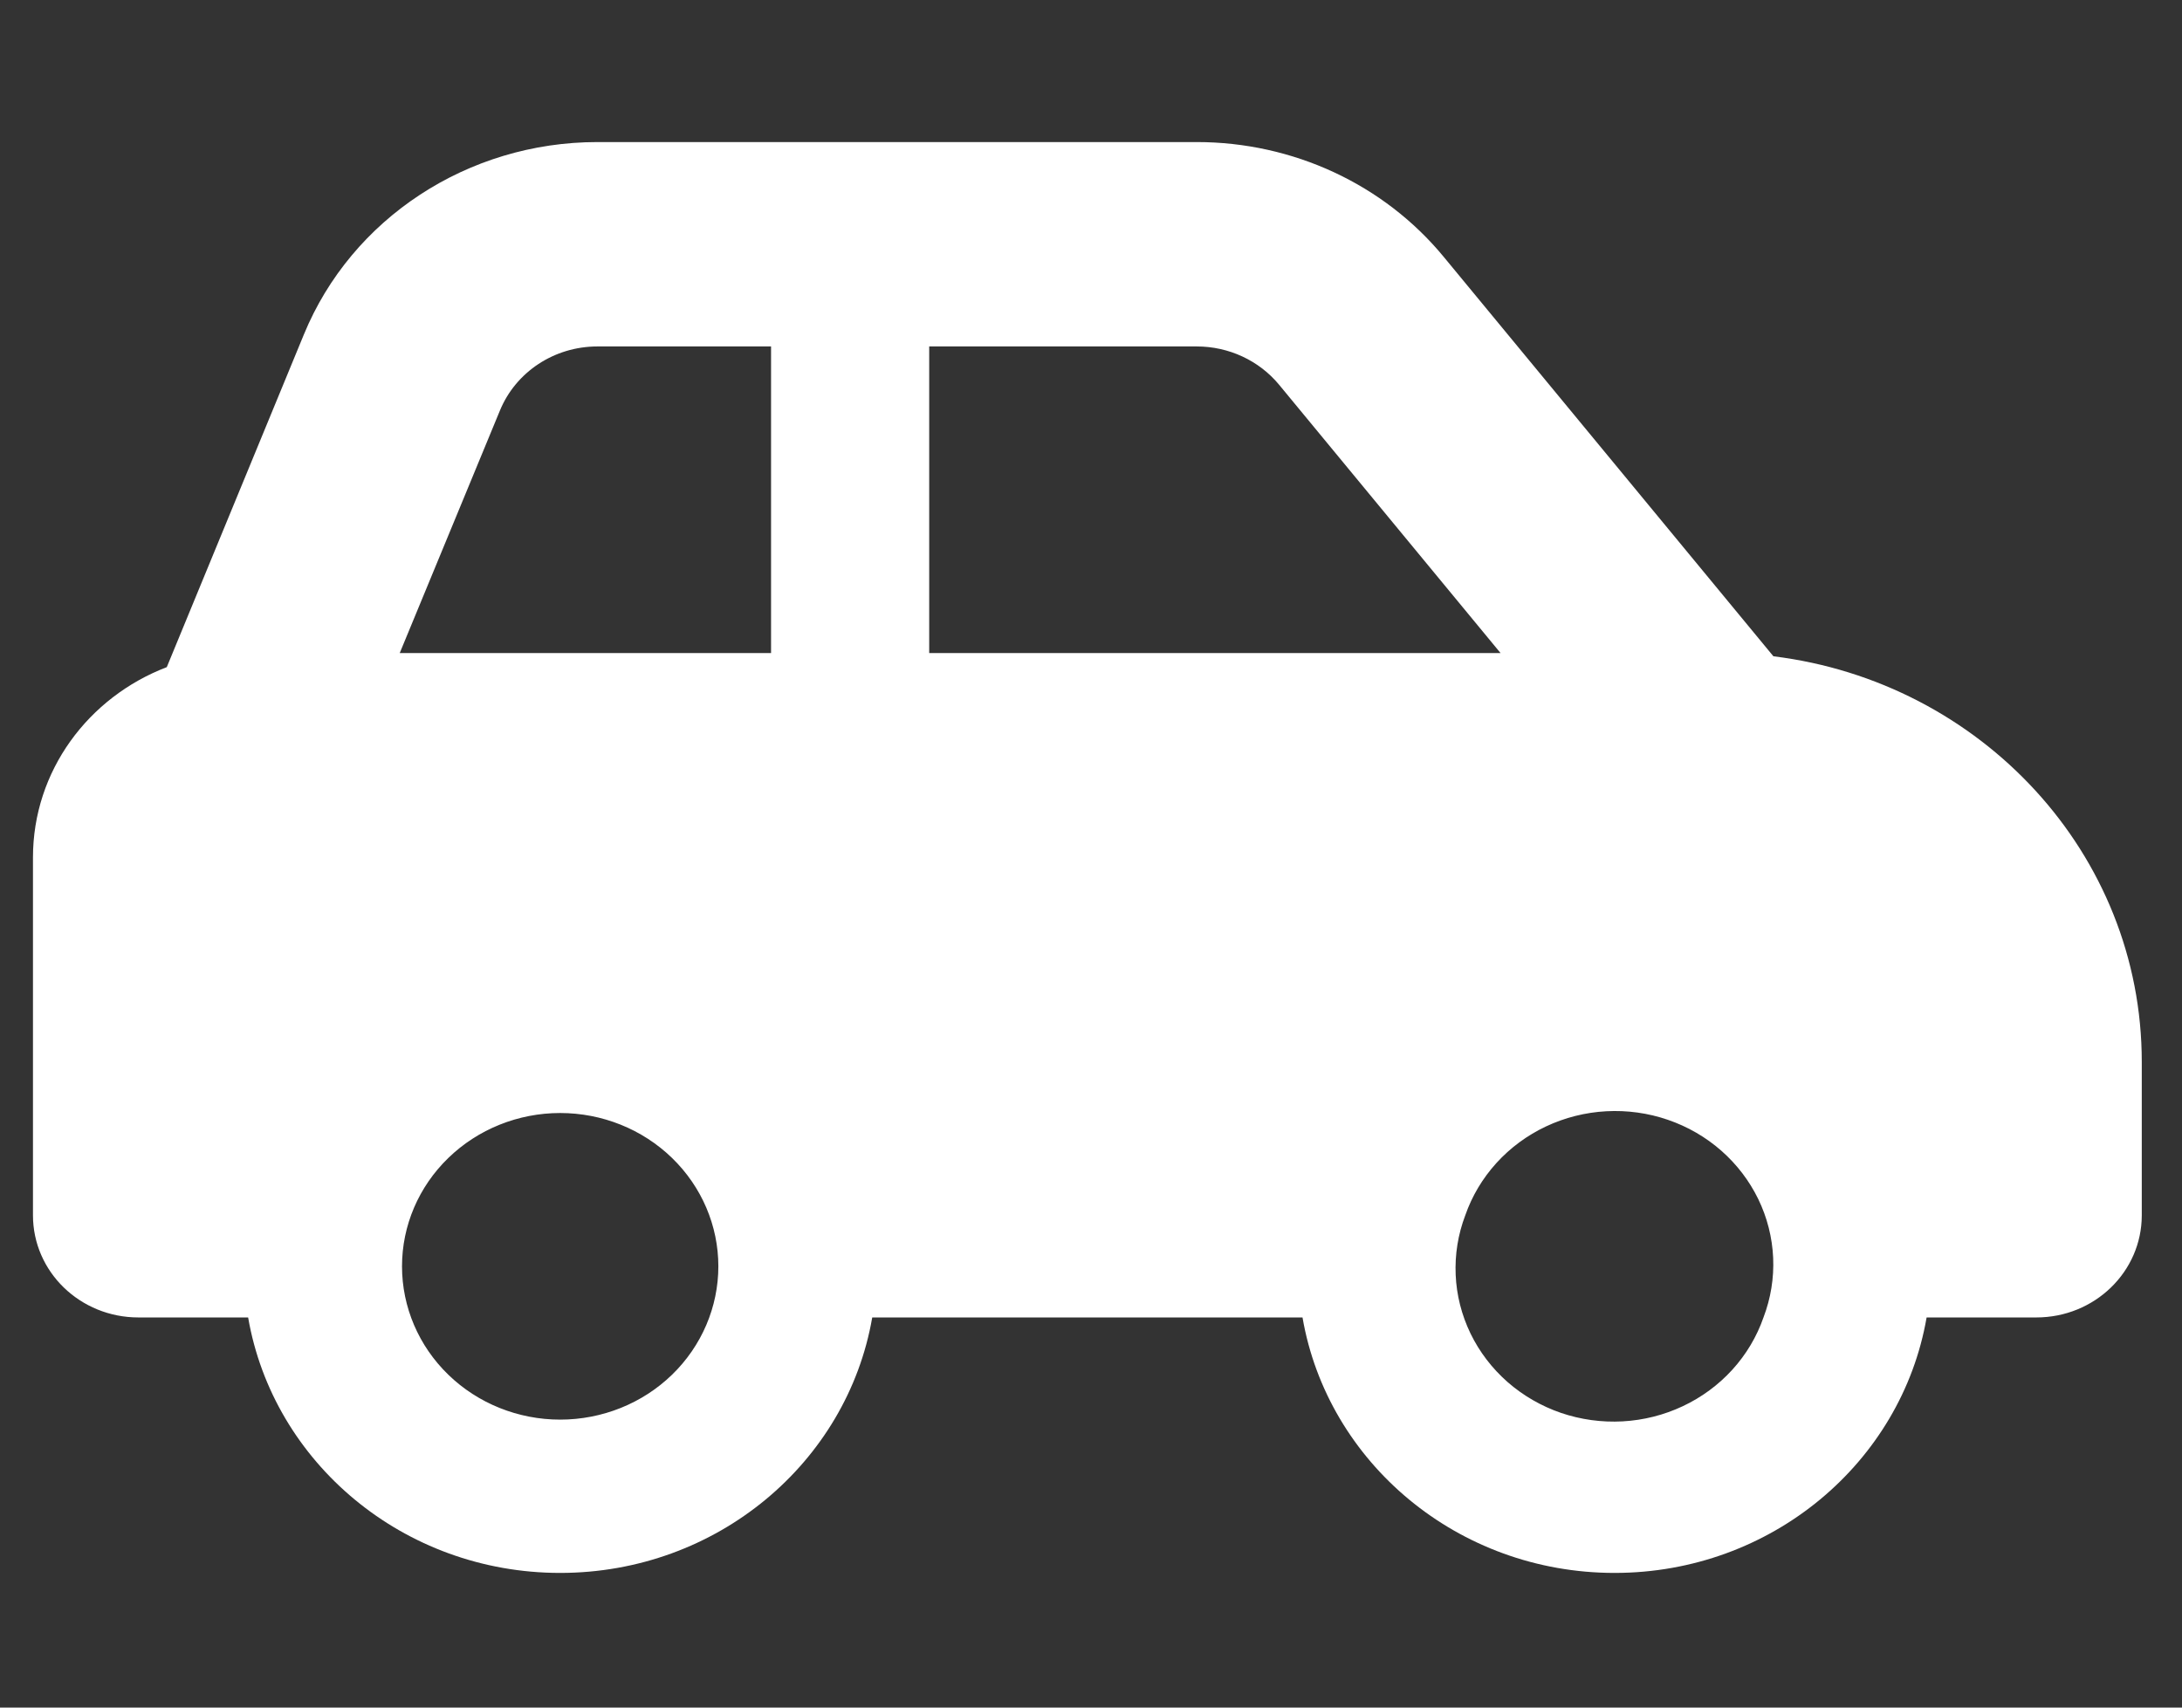 <svg width="46" height="36" viewBox="0 0 46 36" fill="none" xmlns="http://www.w3.org/2000/svg">
<rect x="0" y="0" width="46" height="36" fill="#333333" stroke="none"/>
<g clip-path="url(#clip0_1267_607)">
<path d="M12.594 7.304H16.255V13.768H8.427L10.538 8.658C10.872 7.843 11.684 7.304 12.594 7.304ZM19.589 13.768V7.304H25.23C25.904 7.304 26.543 7.6 26.966 8.112L31.634 13.768H19.589ZM37.386 13.836L30.439 5.419C29.175 3.883 27.258 2.995 25.23 2.995H12.594C9.864 2.995 7.412 4.604 6.405 7.055L3.516 14.065C1.862 14.698 0.695 16.253 0.695 18.078V25.62C0.695 26.812 1.689 27.775 2.918 27.775H5.231C5.759 30.832 8.503 33.161 11.809 33.161C15.116 33.161 17.86 30.832 18.388 27.775H27.459C27.987 30.832 30.731 33.161 34.038 33.161C37.344 33.161 40.088 30.832 40.616 27.775H42.929C44.158 27.775 45.152 26.812 45.152 25.62V22.388C45.152 17.997 41.762 14.375 37.386 13.836ZM30.891 25.62C31.032 25.214 31.256 24.84 31.548 24.518C31.84 24.197 32.195 23.935 32.592 23.748C32.989 23.561 33.421 23.452 33.862 23.428C34.303 23.404 34.745 23.465 35.161 23.608C35.578 23.751 35.961 23.972 36.288 24.26C36.615 24.547 36.88 24.895 37.068 25.282C37.256 25.67 37.362 26.09 37.381 26.518C37.4 26.946 37.33 27.373 37.177 27.775C37.036 28.18 36.813 28.555 36.521 28.876C36.229 29.197 35.874 29.459 35.476 29.646C35.079 29.833 34.648 29.942 34.206 29.966C33.765 29.99 33.324 29.929 32.907 29.787C32.491 29.644 32.108 29.422 31.78 29.135C31.453 28.847 31.188 28.5 31 28.112C30.813 27.724 30.706 27.304 30.688 26.877C30.669 26.449 30.738 26.021 30.891 25.62ZM11.809 23.465C12.694 23.465 13.542 23.806 14.167 24.412C14.792 25.018 15.144 25.84 15.144 26.697C15.144 27.554 14.792 28.377 14.167 28.983C13.542 29.589 12.694 29.929 11.809 29.929C10.925 29.929 10.077 29.589 9.452 28.983C8.826 28.377 8.475 27.554 8.475 26.697C8.475 25.84 8.826 25.018 9.452 24.412C10.077 23.806 10.925 23.465 11.809 23.465Z" fill="white"/>
</g>
<defs>
<clipPath id="clip0_1267_607">
<rect width="44.456" height="34.477" fill="white" transform="translate(0.695 0.84)"/>
</clipPath>
</defs>
</svg>
